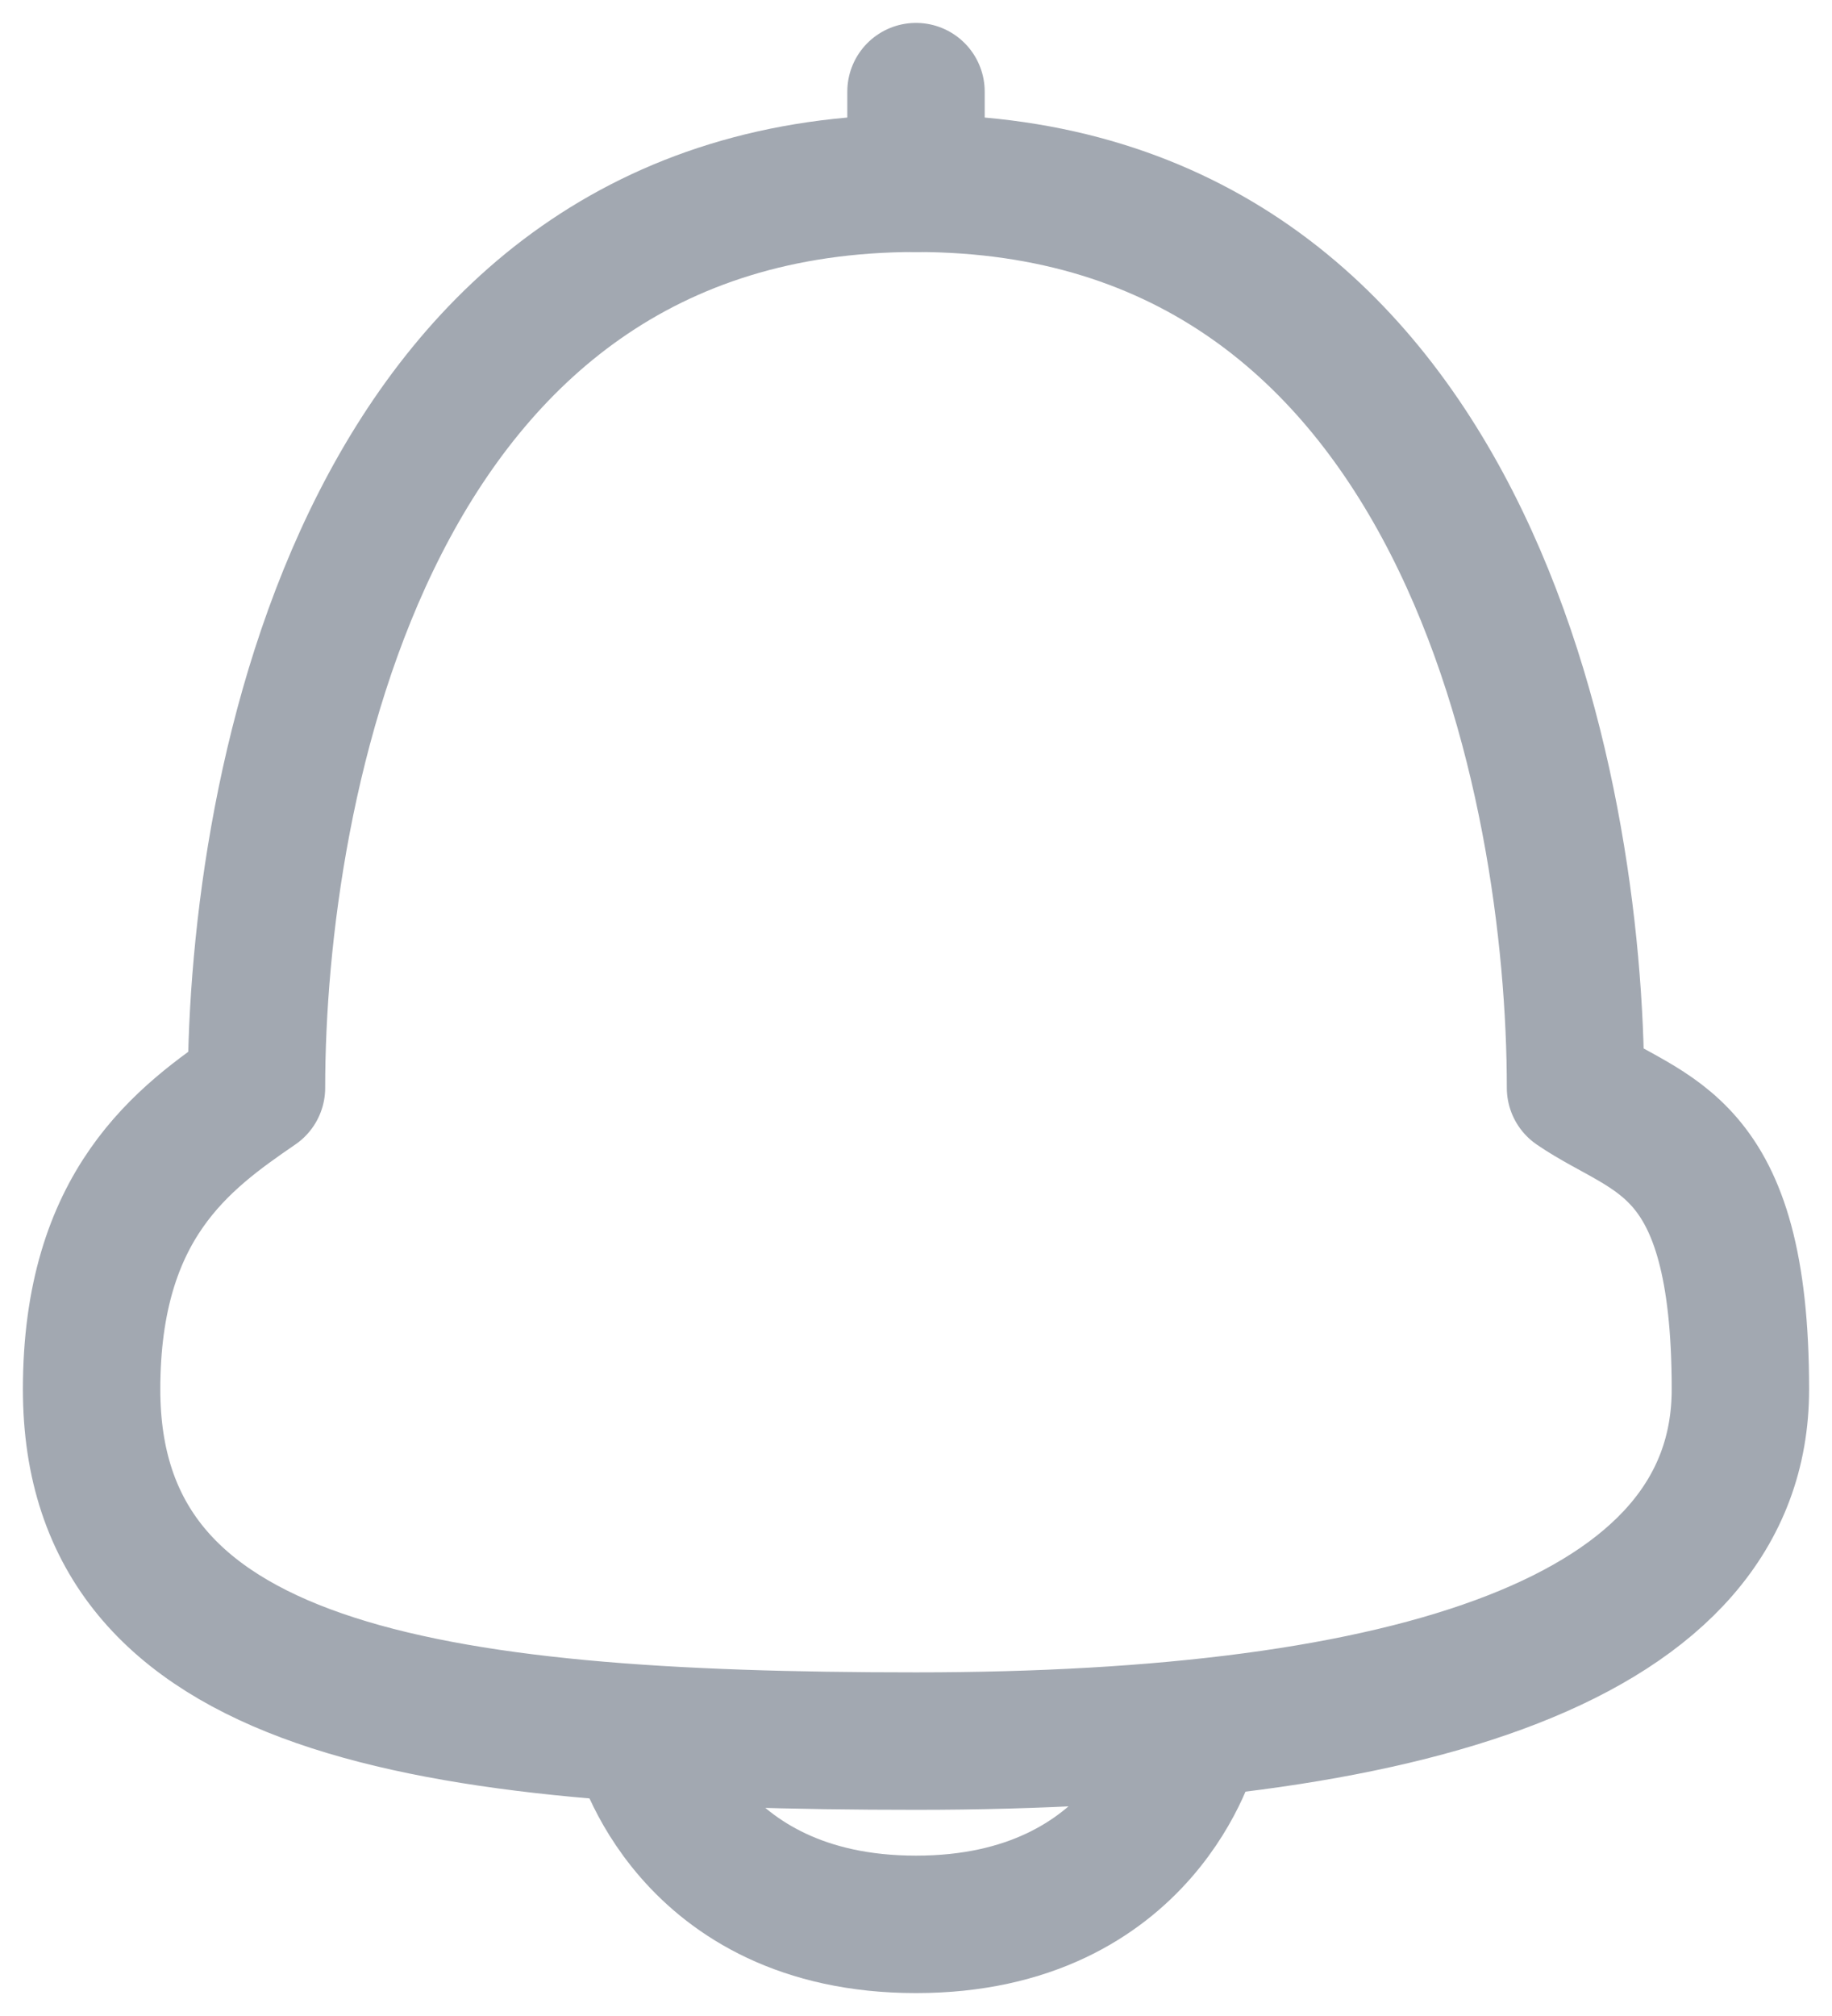 <svg width="20" height="22" viewBox="0 0 20 22" fill="none" xmlns="http://www.w3.org/2000/svg">
<path fill-rule="evenodd" clip-rule="evenodd" d="M10 19C15.374 19 19 17.903 19 15.161C19 12.419 18 12.419 17.2 11.871C17.2 8.599 16 2 10 2C4 2 2.8 8.599 2.8 11.871C2 12.419 1 13.142 1 15.161C1 18.452 4.627 19 10 19Z" stroke="#A2A8B1" stroke-width="1.5" stroke-linecap="round" stroke-linejoin="round"/>
<path d="M13 19C13 19 12.5 21 10 21C7.5 21 7 19 7 19" stroke="#A2A8B1" stroke-width="1.5" stroke-linecap="round" stroke-linejoin="round"/>
<path d="M10 1V2" stroke="#A2A8B1" stroke-width="1.5" stroke-linecap="round"/>
</svg>
